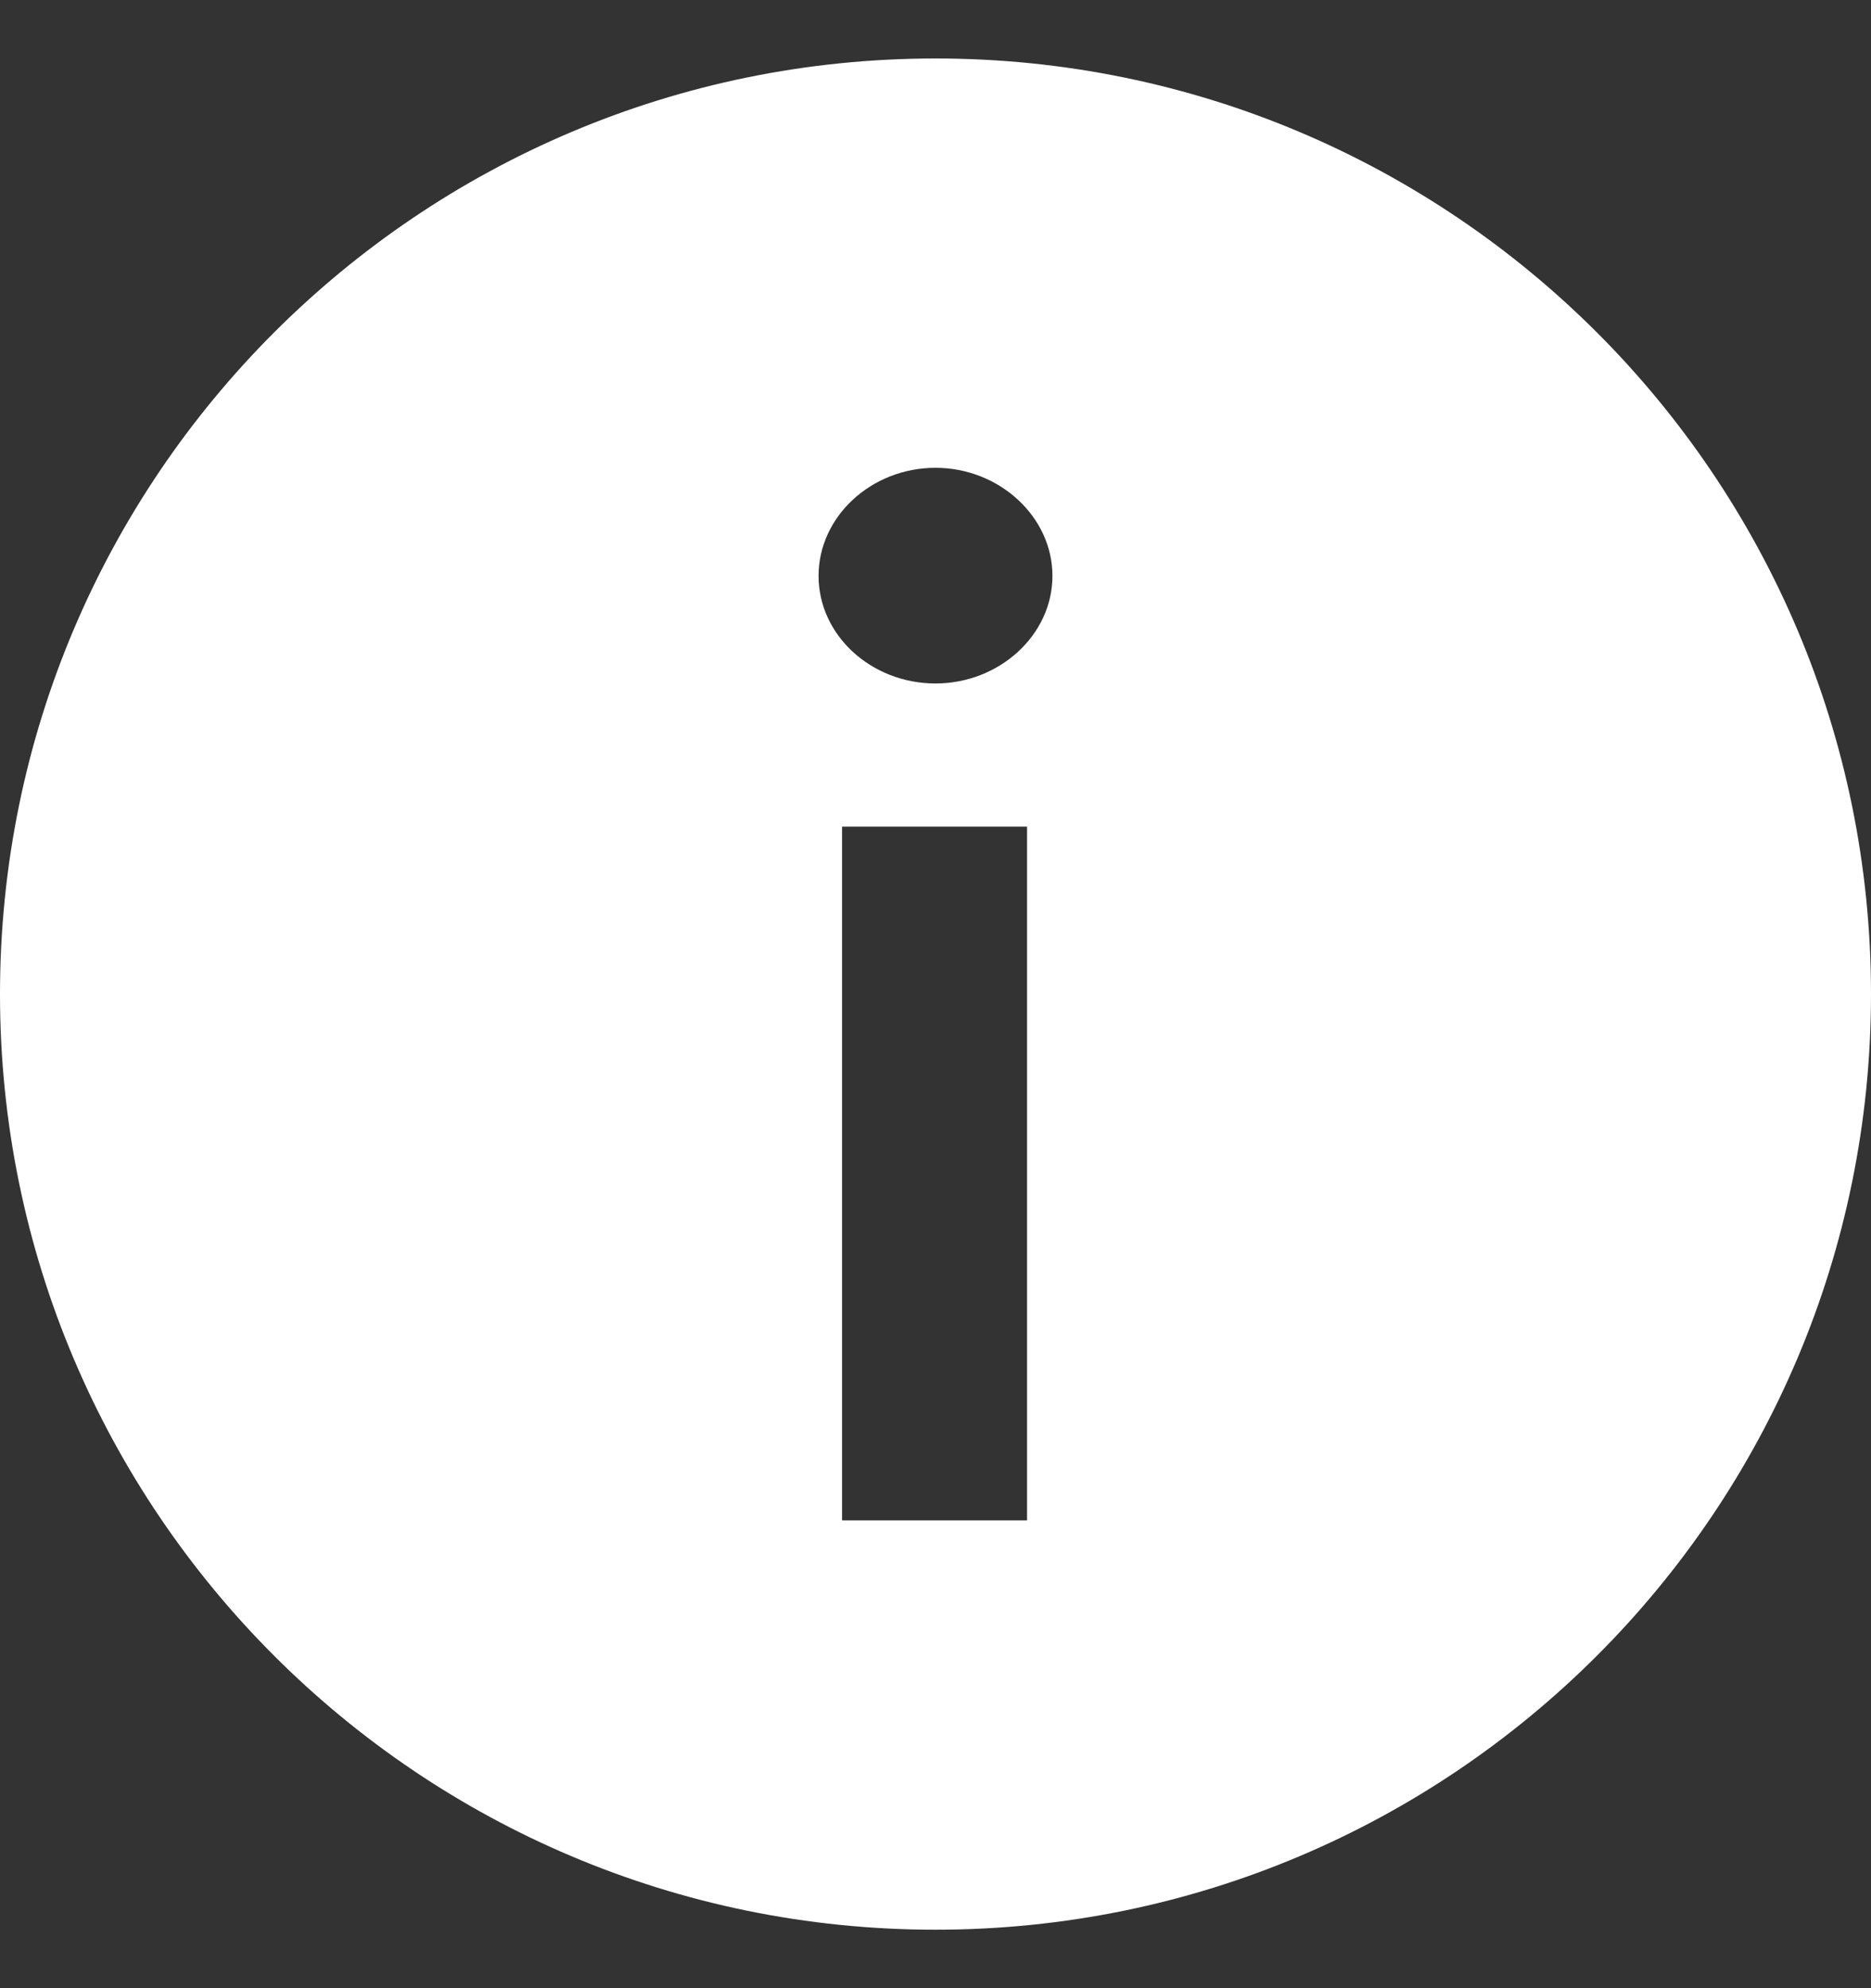 <svg width="16" height="17" viewBox="0 0 16 17" fill="none" xmlns="http://www.w3.org/2000/svg">
<rect x="0" y="0" width="16" height="17" fill="#333333" stroke="none"/>
<path fill-rule="evenodd" clip-rule="evenodd" d="M8 16.5C12.418 16.5 16 12.918 16 8.5C16 4.082 12.418 0.5 8 0.5C3.582 0.5 0 4.082 0 8.5C0 12.918 3.582 16.5 8 16.5ZM8.783 13H7.201V7.068H8.783V13ZM9 4.924C9 5.431 8.545 5.844 8 5.844C7.45 5.844 7 5.431 7 4.924C7 4.418 7.45 4 8 4C8.545 4 9 4.418 9 4.924Z" fill="white"/>
</svg>
